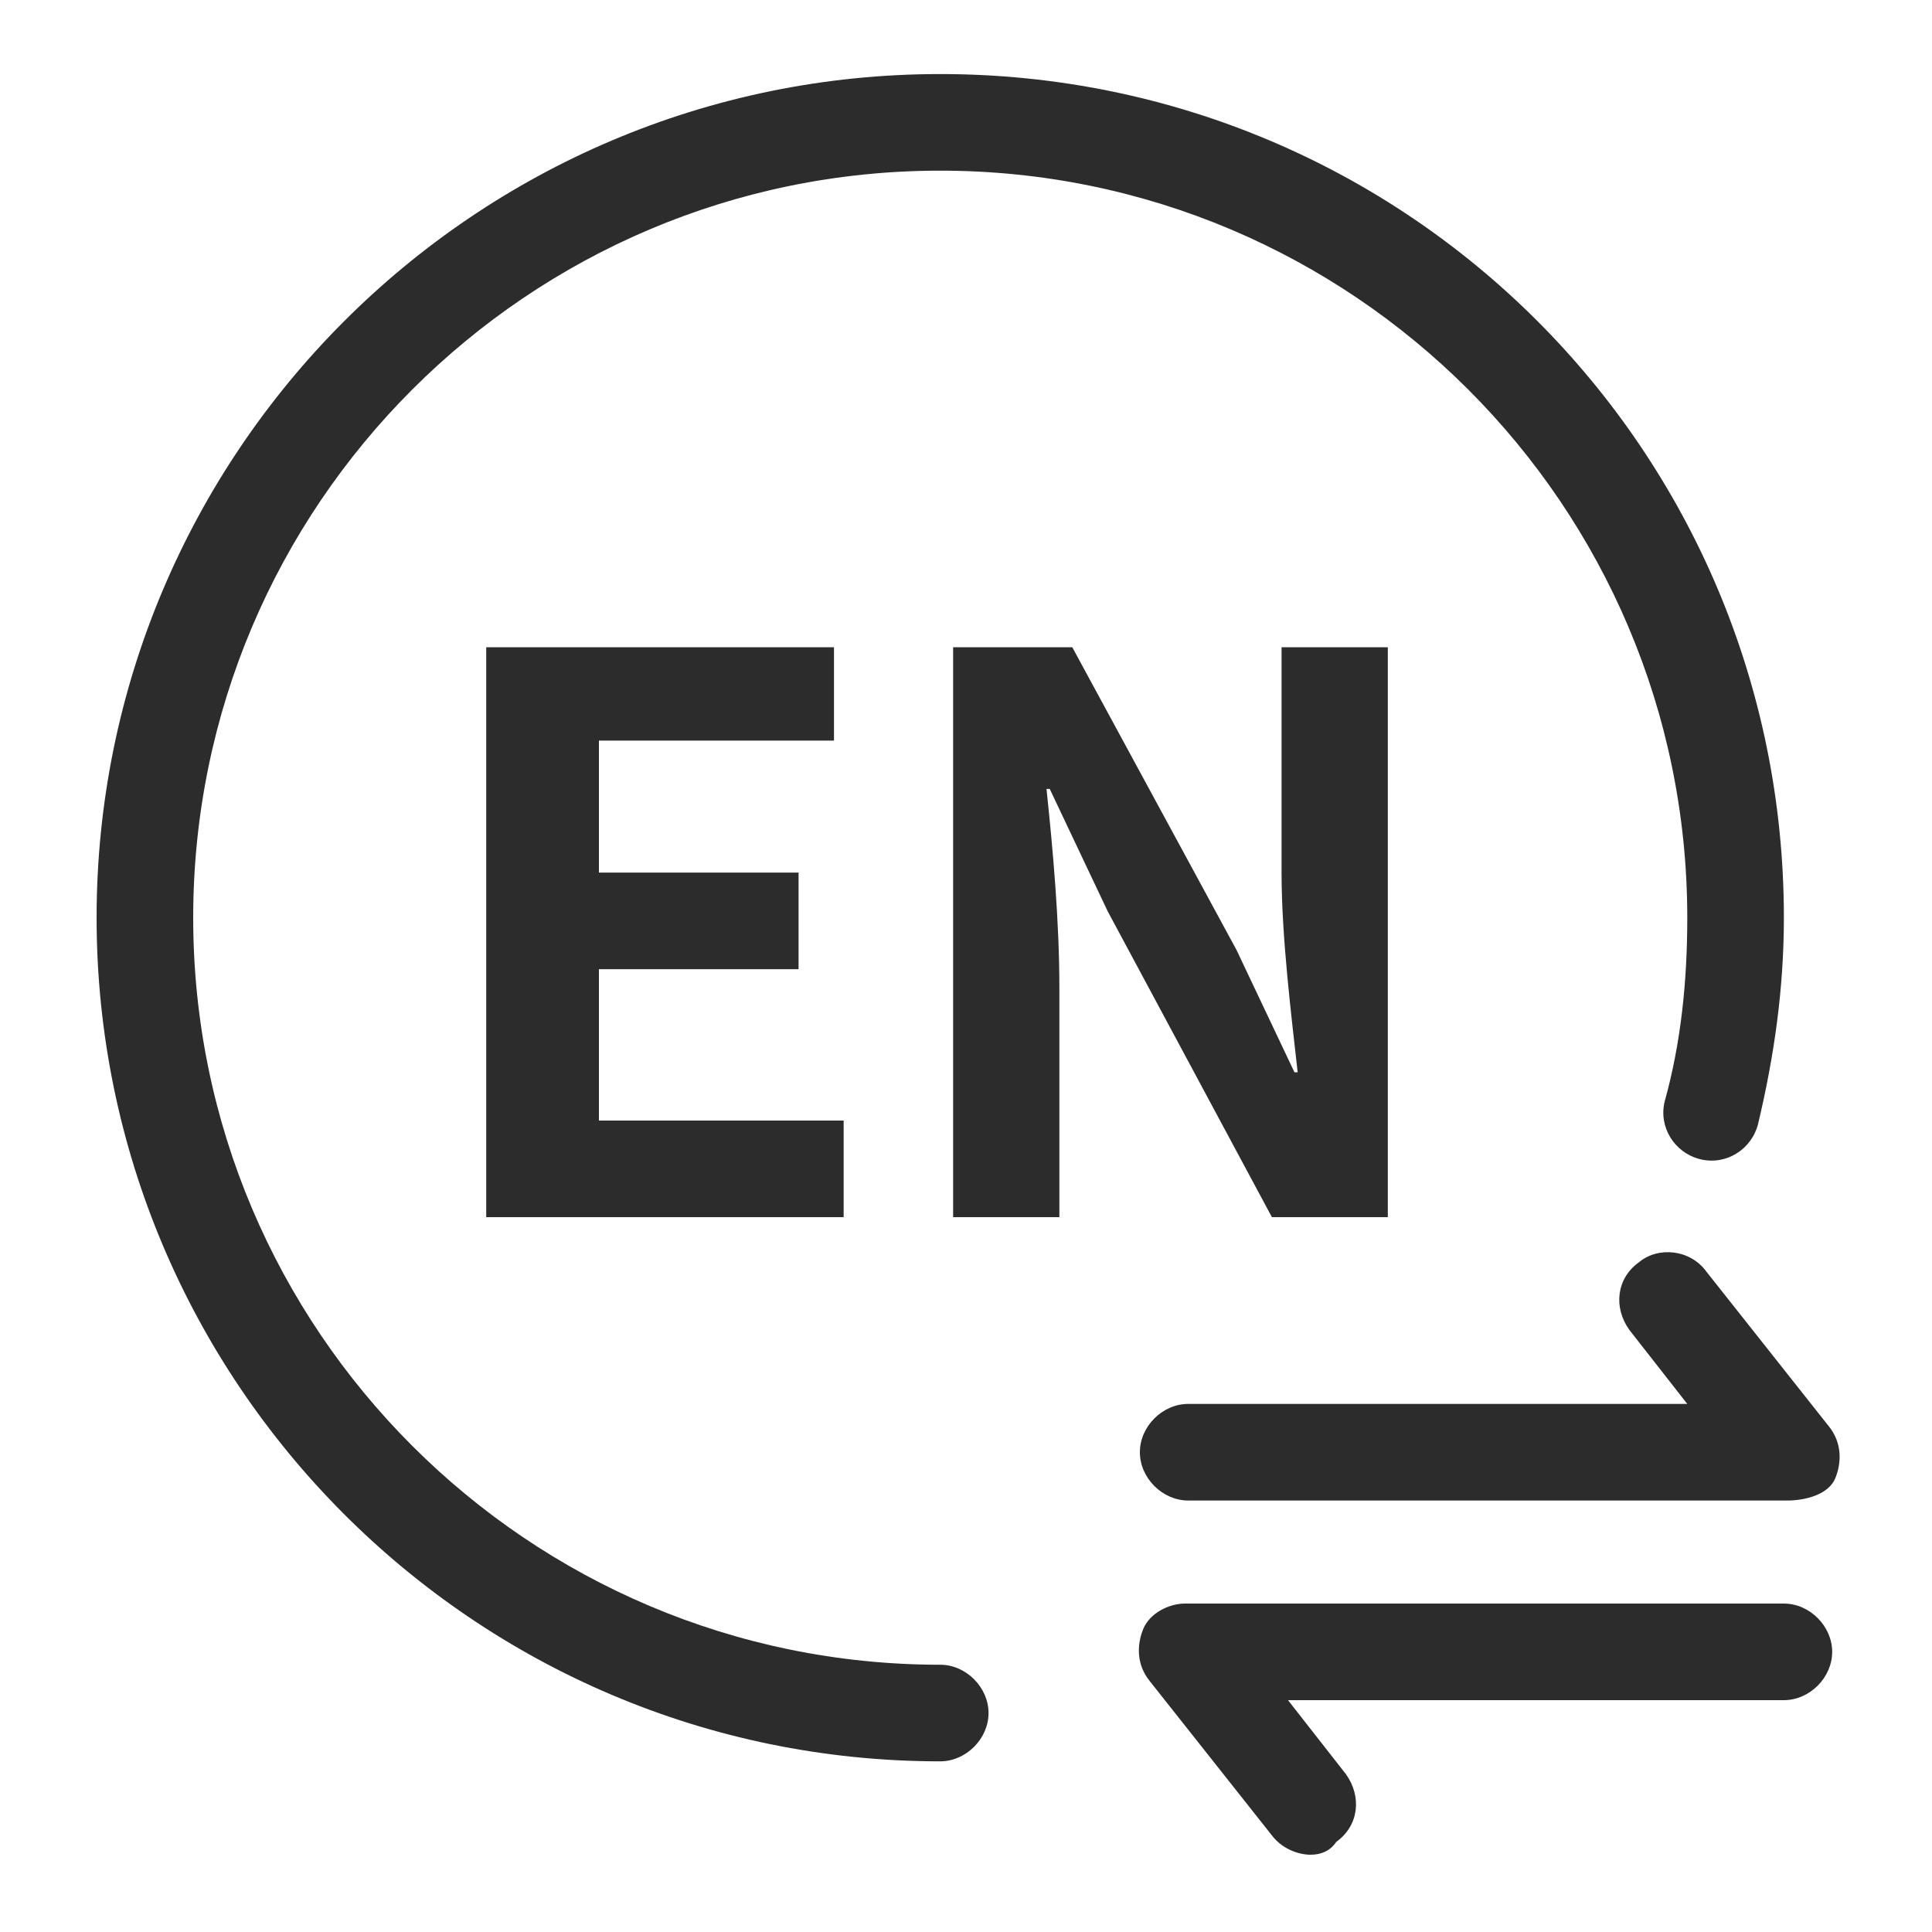 <?xml version="1.0" standalone="no"?><!DOCTYPE svg PUBLIC "-//W3C//DTD SVG 1.1//EN" "http://www.w3.org/Graphics/SVG/1.1/DTD/svg11.dtd"><svg t="1698673163984" class="icon" viewBox="0 0 1024 1024" version="1.1" xmlns="http://www.w3.org/2000/svg" p-id="3451" xmlns:xlink="http://www.w3.org/1999/xlink" width="32" height="32"><path d="M257.707 343.04h184.32V392.533h-124.587v69.973h105.813v51.2h-105.813v80.213h129.707v51.2H257.707V343.04zM506.88 343.04h61.44l87.04 160.427 30.72 64.853h1.707c-3.413-30.72-8.533-71.68-8.533-105.813v-119.467h56.32v302.08h-61.44l-87.04-162.133-30.72-64.853h-1.707c3.413 32.427 6.827 69.973 6.827 105.813v121.173h-56.32V343.04z" fill="#2c2c2c" p-id="3452"></path><path d="M498.347 933.547C250.88 933.547 51.2 732.16 51.2 486.4S250.88 39.253 498.347 39.253 945.493 238.933 945.493 486.4c0 37.547-5.12 73.387-13.653 109.227-3.413 13.653-17.067 22.187-30.72 18.773-13.653-3.413-22.187-17.067-18.773-30.72 8.533-30.72 11.947-63.147 11.947-97.28C894.293 267.947 716.8 90.453 498.347 90.453S102.4 267.947 102.4 486.4s177.493 395.947 395.947 395.947c13.653 0 25.6 11.947 25.6 25.6s-11.947 25.6-25.6 25.6z" fill="#2c2c2c" p-id="3453"></path><path d="M947.2 795.307H629.76c-13.653 0-25.6-11.947-25.6-25.6s11.947-25.6 25.6-25.6h264.533l-30.72-39.253c-8.533-11.947-6.827-27.307 5.12-35.84 10.24-8.533 27.307-6.827 35.84 5.12l64.853 81.92c6.827 8.533 6.827 18.773 3.413 27.307s-15.36 11.947-25.6 11.947zM694.613 983.04c-6.827 0-15.36-3.413-20.48-10.24l-64.853-81.92c-6.827-8.533-6.827-18.773-3.413-27.307s13.653-13.653 22.187-13.653h317.44c13.653 0 25.6 11.947 25.6 25.6s-11.947 25.6-25.6 25.6H682.667l30.72 39.253c8.533 11.947 6.827 27.307-5.12 35.84-3.413 5.12-8.533 6.827-13.653 6.827z" fill="#2c2c2c" p-id="3454"></path></svg>